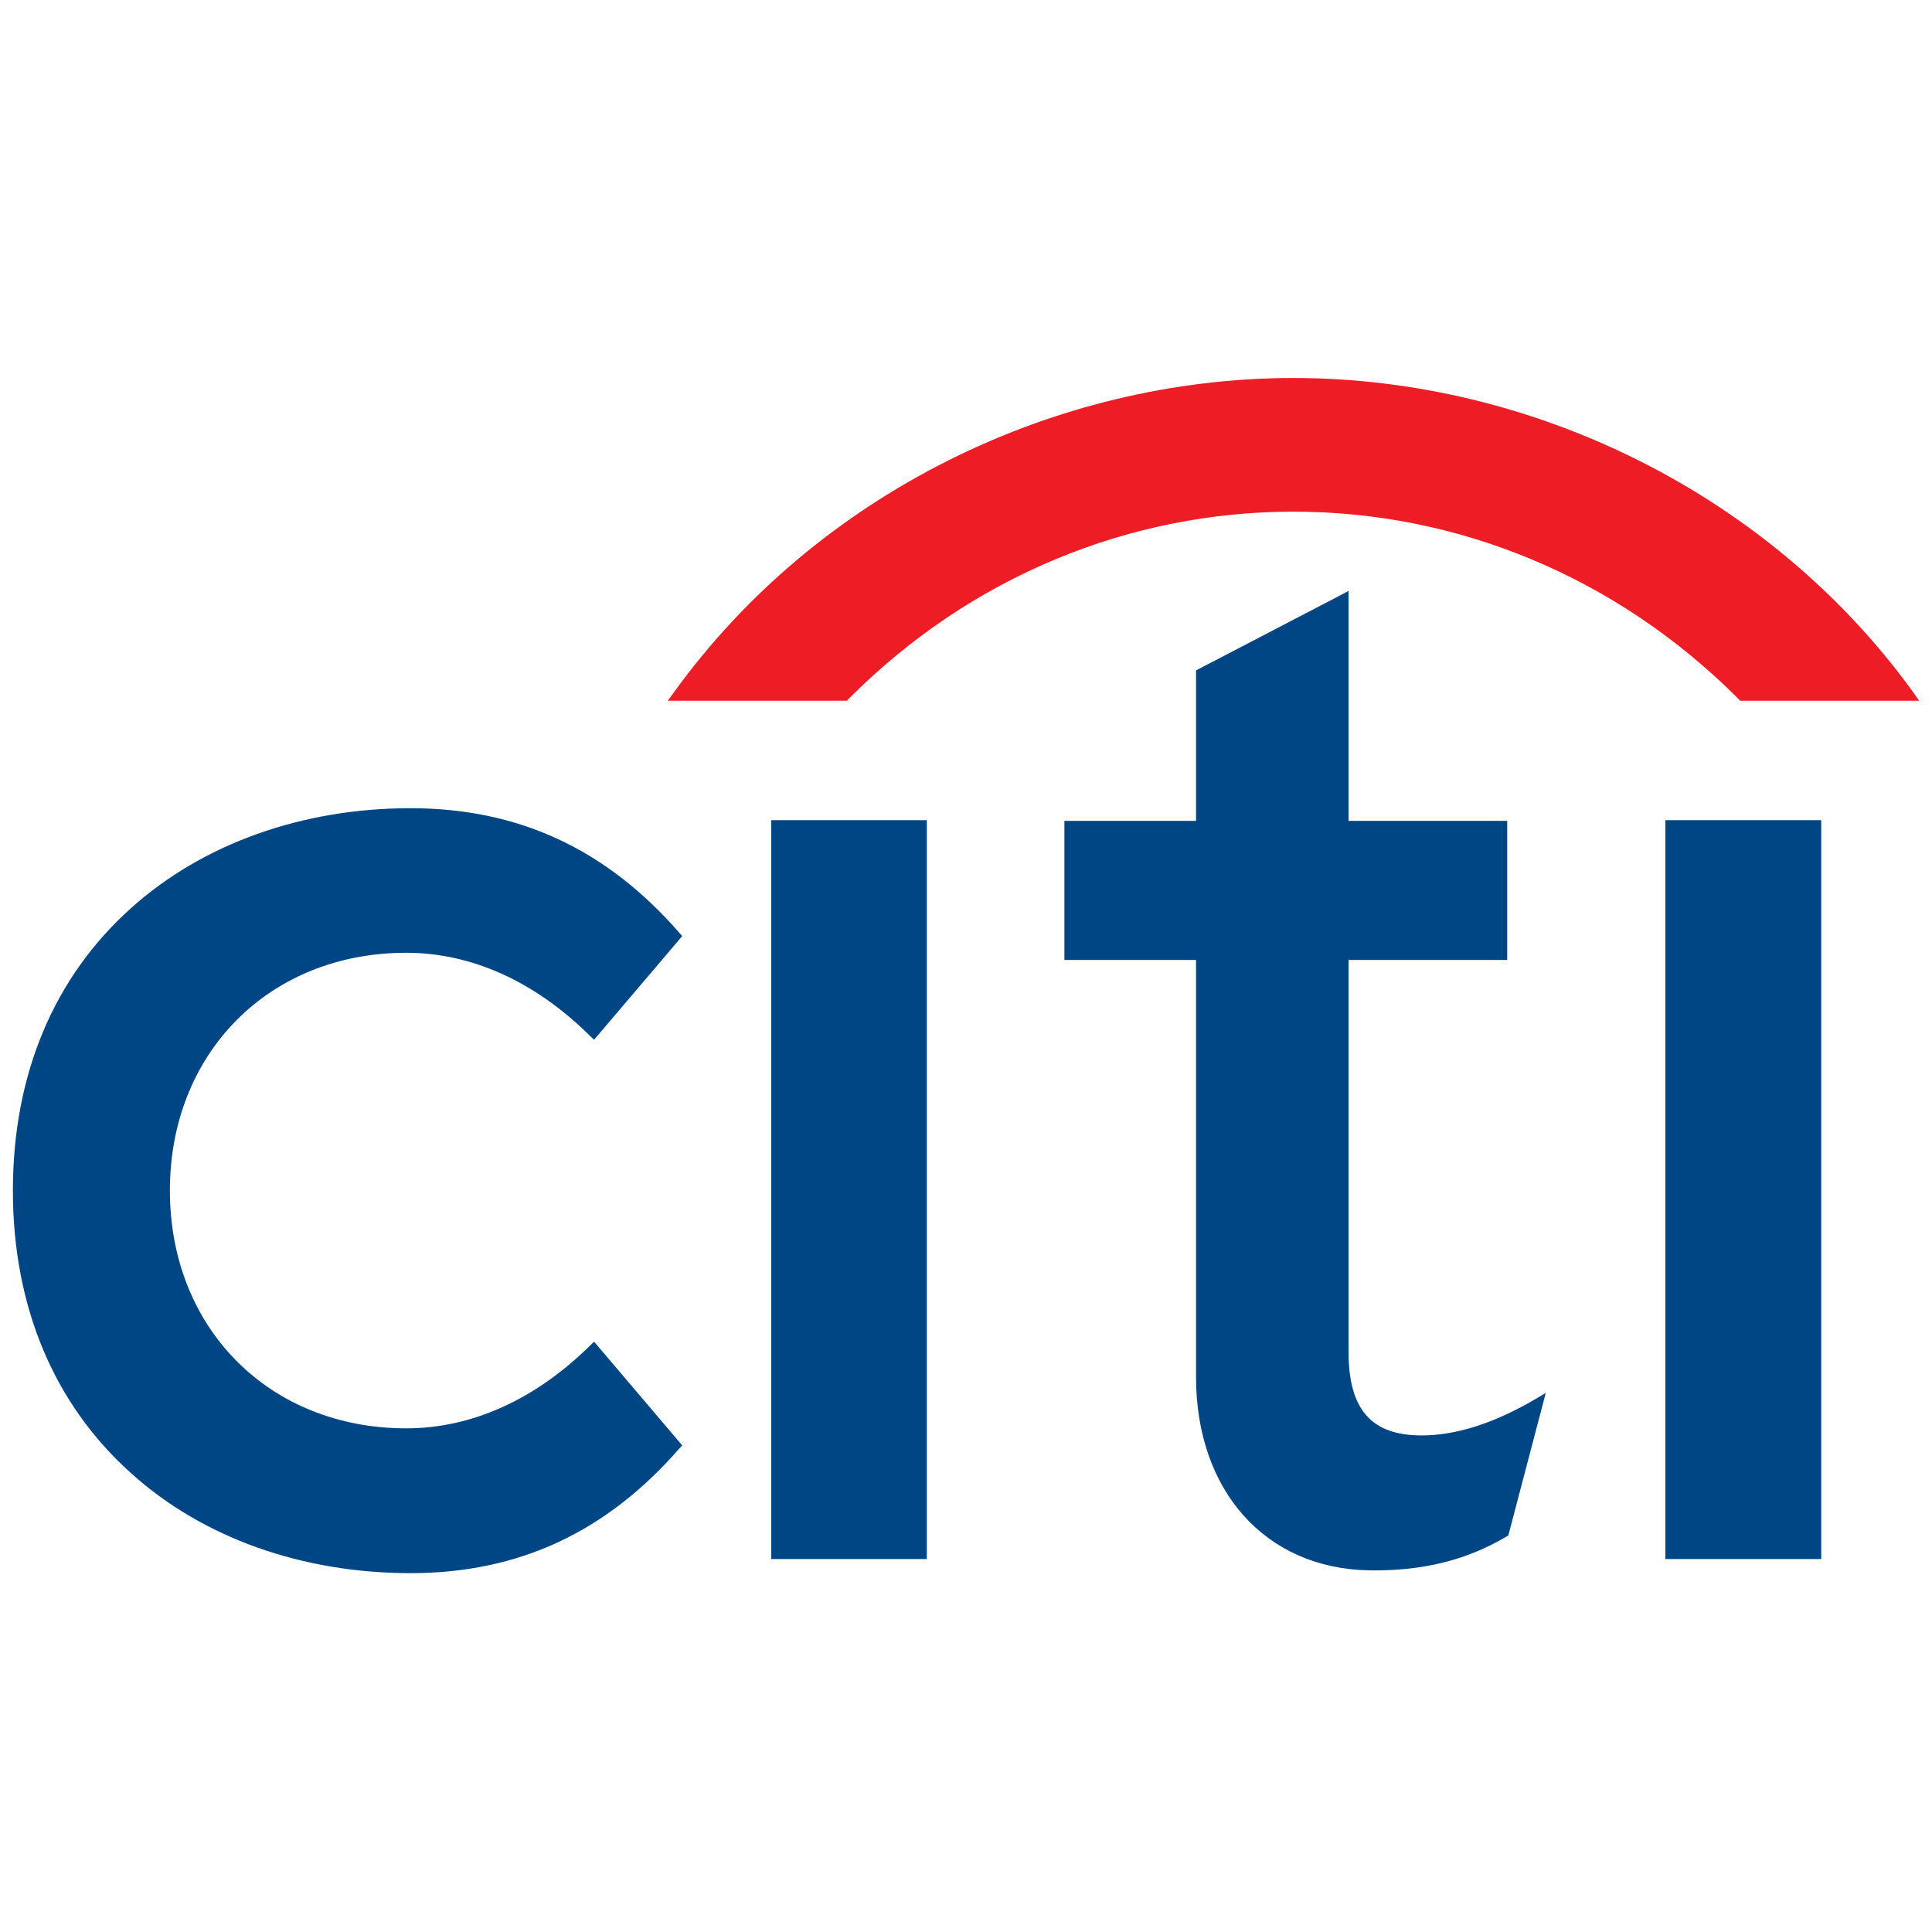 <svg width="46" height="46" viewBox="0 0 46 46" fill="none" xmlns="http://www.w3.org/2000/svg">
    <path d="M14.145 31.945L14.062 32.024C12.752 33.322 11.235 34.008 9.673 34.008C6.411 34.008 4.045 31.628 4.045 28.346C4.045 25.069 6.411 22.685 9.673 22.685C11.235 22.685 12.752 23.375 14.062 24.678L14.145 24.756L16.243 22.288L16.187 22.223C14.443 20.218 12.349 19.243 9.775 19.243C7.195 19.243 4.832 20.089 3.132 21.611C1.281 23.262 0.307 25.59 0.307 28.346C0.307 31.102 1.281 33.435 3.132 35.086C4.832 36.617 7.195 37.456 9.775 37.456C12.349 37.456 14.443 36.48 16.187 34.474L16.243 34.414L14.145 31.945Z" fill="#004685"/>
    <path d="M18.362 37.12H22.067V19.528H18.362V37.12Z" fill="#004685"/>
    <path d="M36.585 33.295C35.595 33.881 34.676 34.177 33.849 34.177C32.651 34.177 32.109 33.56 32.109 32.191V22.857H35.886V19.545H32.109V14.071L28.477 15.962V19.545H25.343V22.857H28.477V32.786C28.477 35.49 30.125 37.341 32.587 37.389C34.257 37.421 35.264 36.937 35.874 36.582L35.913 36.557L36.804 33.165L36.585 33.295Z" fill="#004685"/>
    <path d="M39.652 37.12H43.362V19.528H39.652V37.12Z" fill="#004685"/>
    <path d="M45.524 16.444C42.138 11.781 36.516 9 30.796 9C25.077 9 19.454 11.781 16.075 16.444L15.9 16.684H20.163L20.21 16.635C23.111 13.721 26.9 12.182 30.796 12.182C34.692 12.182 38.478 13.721 41.386 16.635L41.432 16.684H45.693L45.524 16.444Z" fill="#EE1C25"/>
    </svg>
    
